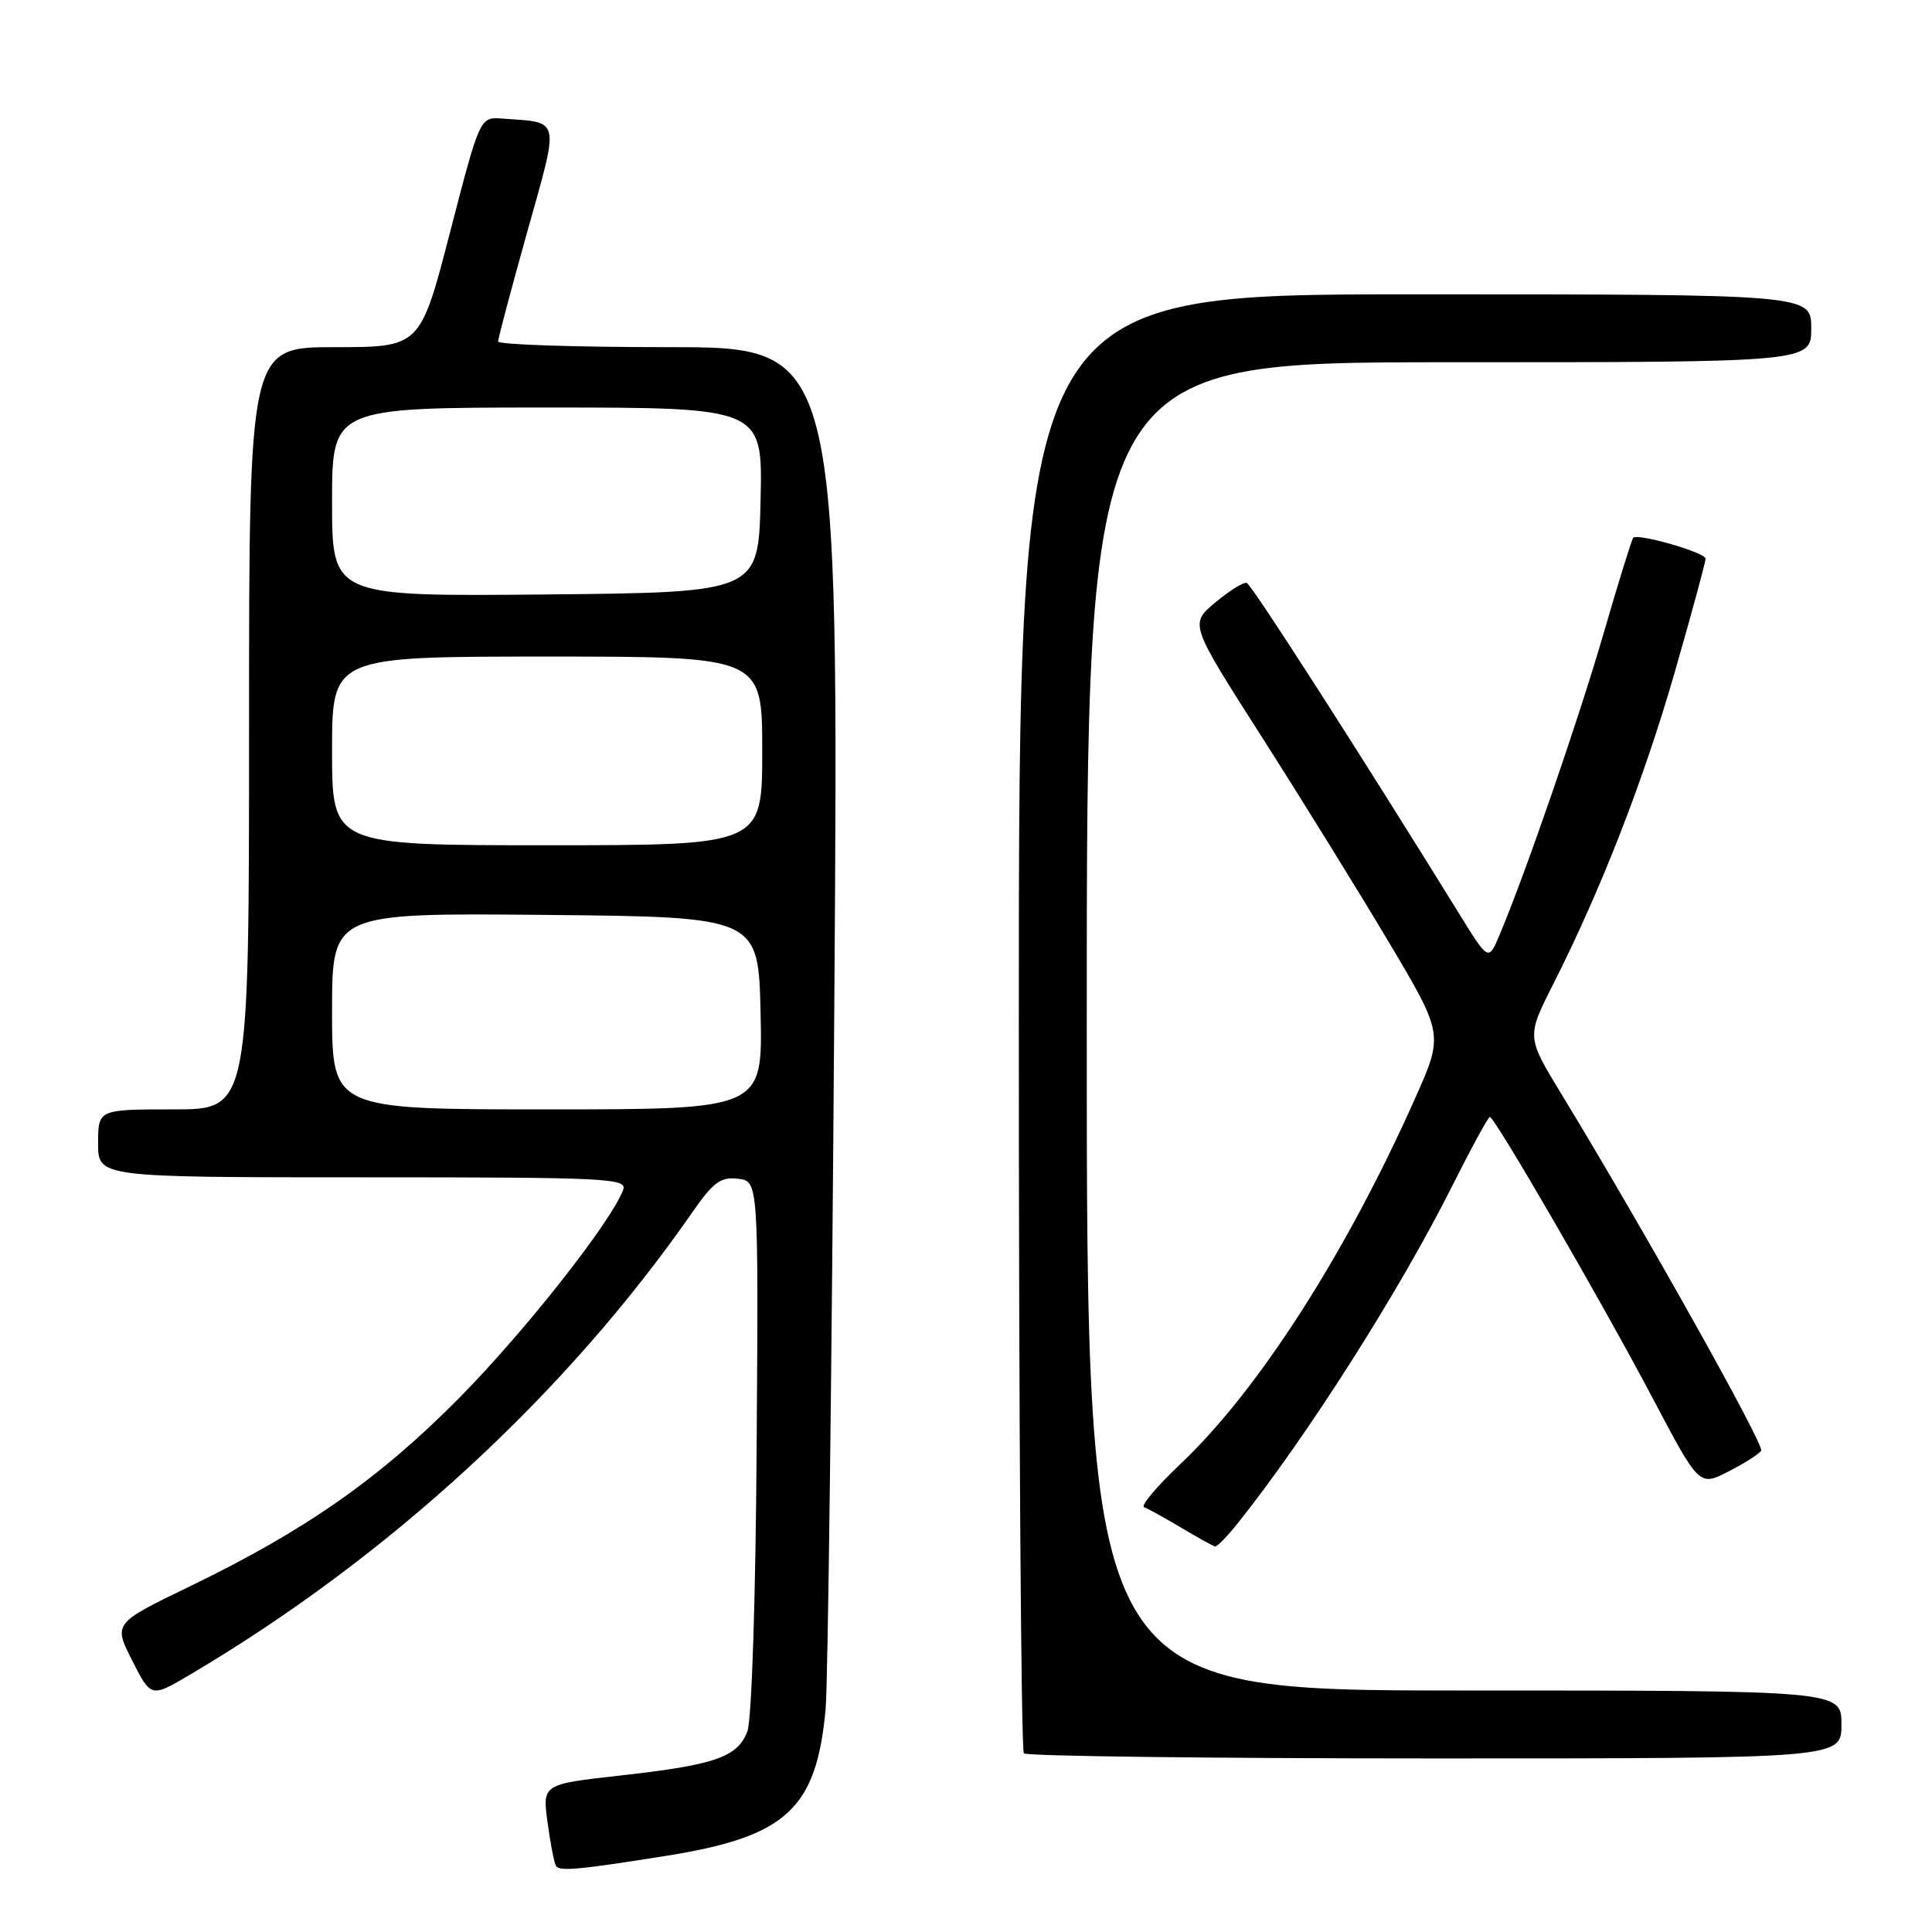 <?xml version="1.0" encoding="UTF-8" standalone="no"?>
<!DOCTYPE svg PUBLIC "-//W3C//DTD SVG 1.1//EN" "http://www.w3.org/Graphics/SVG/1.1/DTD/svg11.dtd" >
<svg xmlns="http://www.w3.org/2000/svg" xmlns:xlink="http://www.w3.org/1999/xlink" version="1.1" viewBox="0 0 256 256">
 <g >
 <path fill="currentColor"
d=" M 88.50 245.87 C 104.22 243.34 108.19 239.66 109.40 226.46 C 109.70 223.18 110.22 181.24 110.55 133.25 C 111.16 46.00 111.16 46.00 88.58 46.00 C 76.16 46.00 66.00 45.66 66.00 45.25 C 66.00 44.84 67.74 38.31 69.86 30.73 C 74.17 15.36 74.37 16.28 66.54 15.71 C 63.59 15.50 63.59 15.50 59.64 30.75 C 55.69 46.00 55.69 46.00 44.35 46.00 C 33.00 46.00 33.00 46.00 33.00 96.50 C 33.00 147.00 33.00 147.00 23.00 147.00 C 13.00 147.00 13.00 147.00 13.00 151.50 C 13.00 156.00 13.00 156.00 48.11 156.00 C 80.75 156.00 83.17 156.12 82.56 157.70 C 80.92 161.98 69.63 176.32 61.00 185.08 C 50.42 195.82 40.51 202.77 25.26 210.15 C 15.02 215.10 15.02 215.10 17.51 220.02 C 20.01 224.94 20.01 224.94 25.06 221.97 C 51.45 206.41 75.01 184.73 91.77 160.59 C 94.50 156.66 95.50 155.92 97.77 156.19 C 100.50 156.50 100.50 156.50 100.26 191.65 C 100.13 211.91 99.60 227.91 99.03 229.42 C 97.73 232.83 94.78 233.86 82.23 235.26 C 71.87 236.42 71.87 236.42 72.55 241.46 C 72.92 244.23 73.43 246.84 73.67 247.25 C 74.12 248.00 76.81 247.74 88.50 245.87 Z  M 244.00 228.50 C 244.00 224.00 244.00 224.00 194.00 224.00 C 144.00 224.00 144.00 224.00 144.00 136.00 C 144.00 48.00 144.00 48.00 192.00 48.00 C 240.00 48.00 240.00 48.00 240.00 43.50 C 240.00 39.00 240.00 39.00 187.50 39.00 C 135.00 39.00 135.00 39.00 135.00 135.33 C 135.00 188.32 135.30 231.97 135.67 232.33 C 136.03 232.70 160.56 233.00 190.17 233.00 C 244.00 233.00 244.00 233.00 244.00 228.50 Z  M 164.08 201.75 C 173.32 190.14 185.45 171.04 192.43 157.14 C 194.95 152.11 197.20 148.00 197.41 148.00 C 198.06 148.00 212.32 172.63 218.97 185.23 C 225.16 196.96 225.16 196.96 229.01 194.99 C 231.13 193.91 233.09 192.67 233.36 192.22 C 233.82 191.49 217.84 162.95 206.88 144.94 C 202.28 137.39 202.28 137.39 205.79 130.44 C 212.15 117.89 217.83 103.28 221.95 88.94 C 224.18 81.17 226.00 74.46 226.00 74.03 C 226.00 73.22 217.04 70.63 216.41 71.26 C 216.22 71.45 214.43 77.21 212.45 84.05 C 209.11 95.52 202.14 115.72 198.68 123.93 C 197.23 127.36 197.23 127.36 193.37 121.11 C 180.10 99.65 165.85 77.46 165.20 77.24 C 164.79 77.10 162.91 78.26 161.04 79.83 C 157.63 82.67 157.63 82.67 167.16 97.59 C 172.40 105.79 179.97 118.03 183.99 124.78 C 191.29 137.06 191.29 137.06 187.50 145.56 C 178.32 166.16 166.70 184.27 156.39 194.01 C 153.26 196.98 151.10 199.54 151.60 199.72 C 152.09 199.89 154.30 201.11 156.50 202.42 C 158.70 203.74 160.72 204.85 161.00 204.91 C 161.28 204.96 162.66 203.54 164.08 201.75 Z  M 44.00 133.98 C 44.00 120.97 44.00 120.97 72.25 121.23 C 100.50 121.50 100.50 121.50 100.78 134.25 C 101.06 147.00 101.06 147.00 72.53 147.00 C 44.00 147.00 44.00 147.00 44.00 133.98 Z  M 44.00 99.50 C 44.00 87.00 44.00 87.00 72.50 87.00 C 101.00 87.00 101.00 87.00 101.00 99.50 C 101.00 112.00 101.00 112.00 72.50 112.00 C 44.00 112.00 44.00 112.00 44.00 99.50 Z  M 44.00 66.52 C 44.00 54.00 44.00 54.00 72.53 54.00 C 101.06 54.00 101.06 54.00 100.78 66.25 C 100.50 78.50 100.50 78.50 72.25 78.77 C 44.00 79.03 44.00 79.03 44.00 66.52 Z "/>
</g>
</svg>